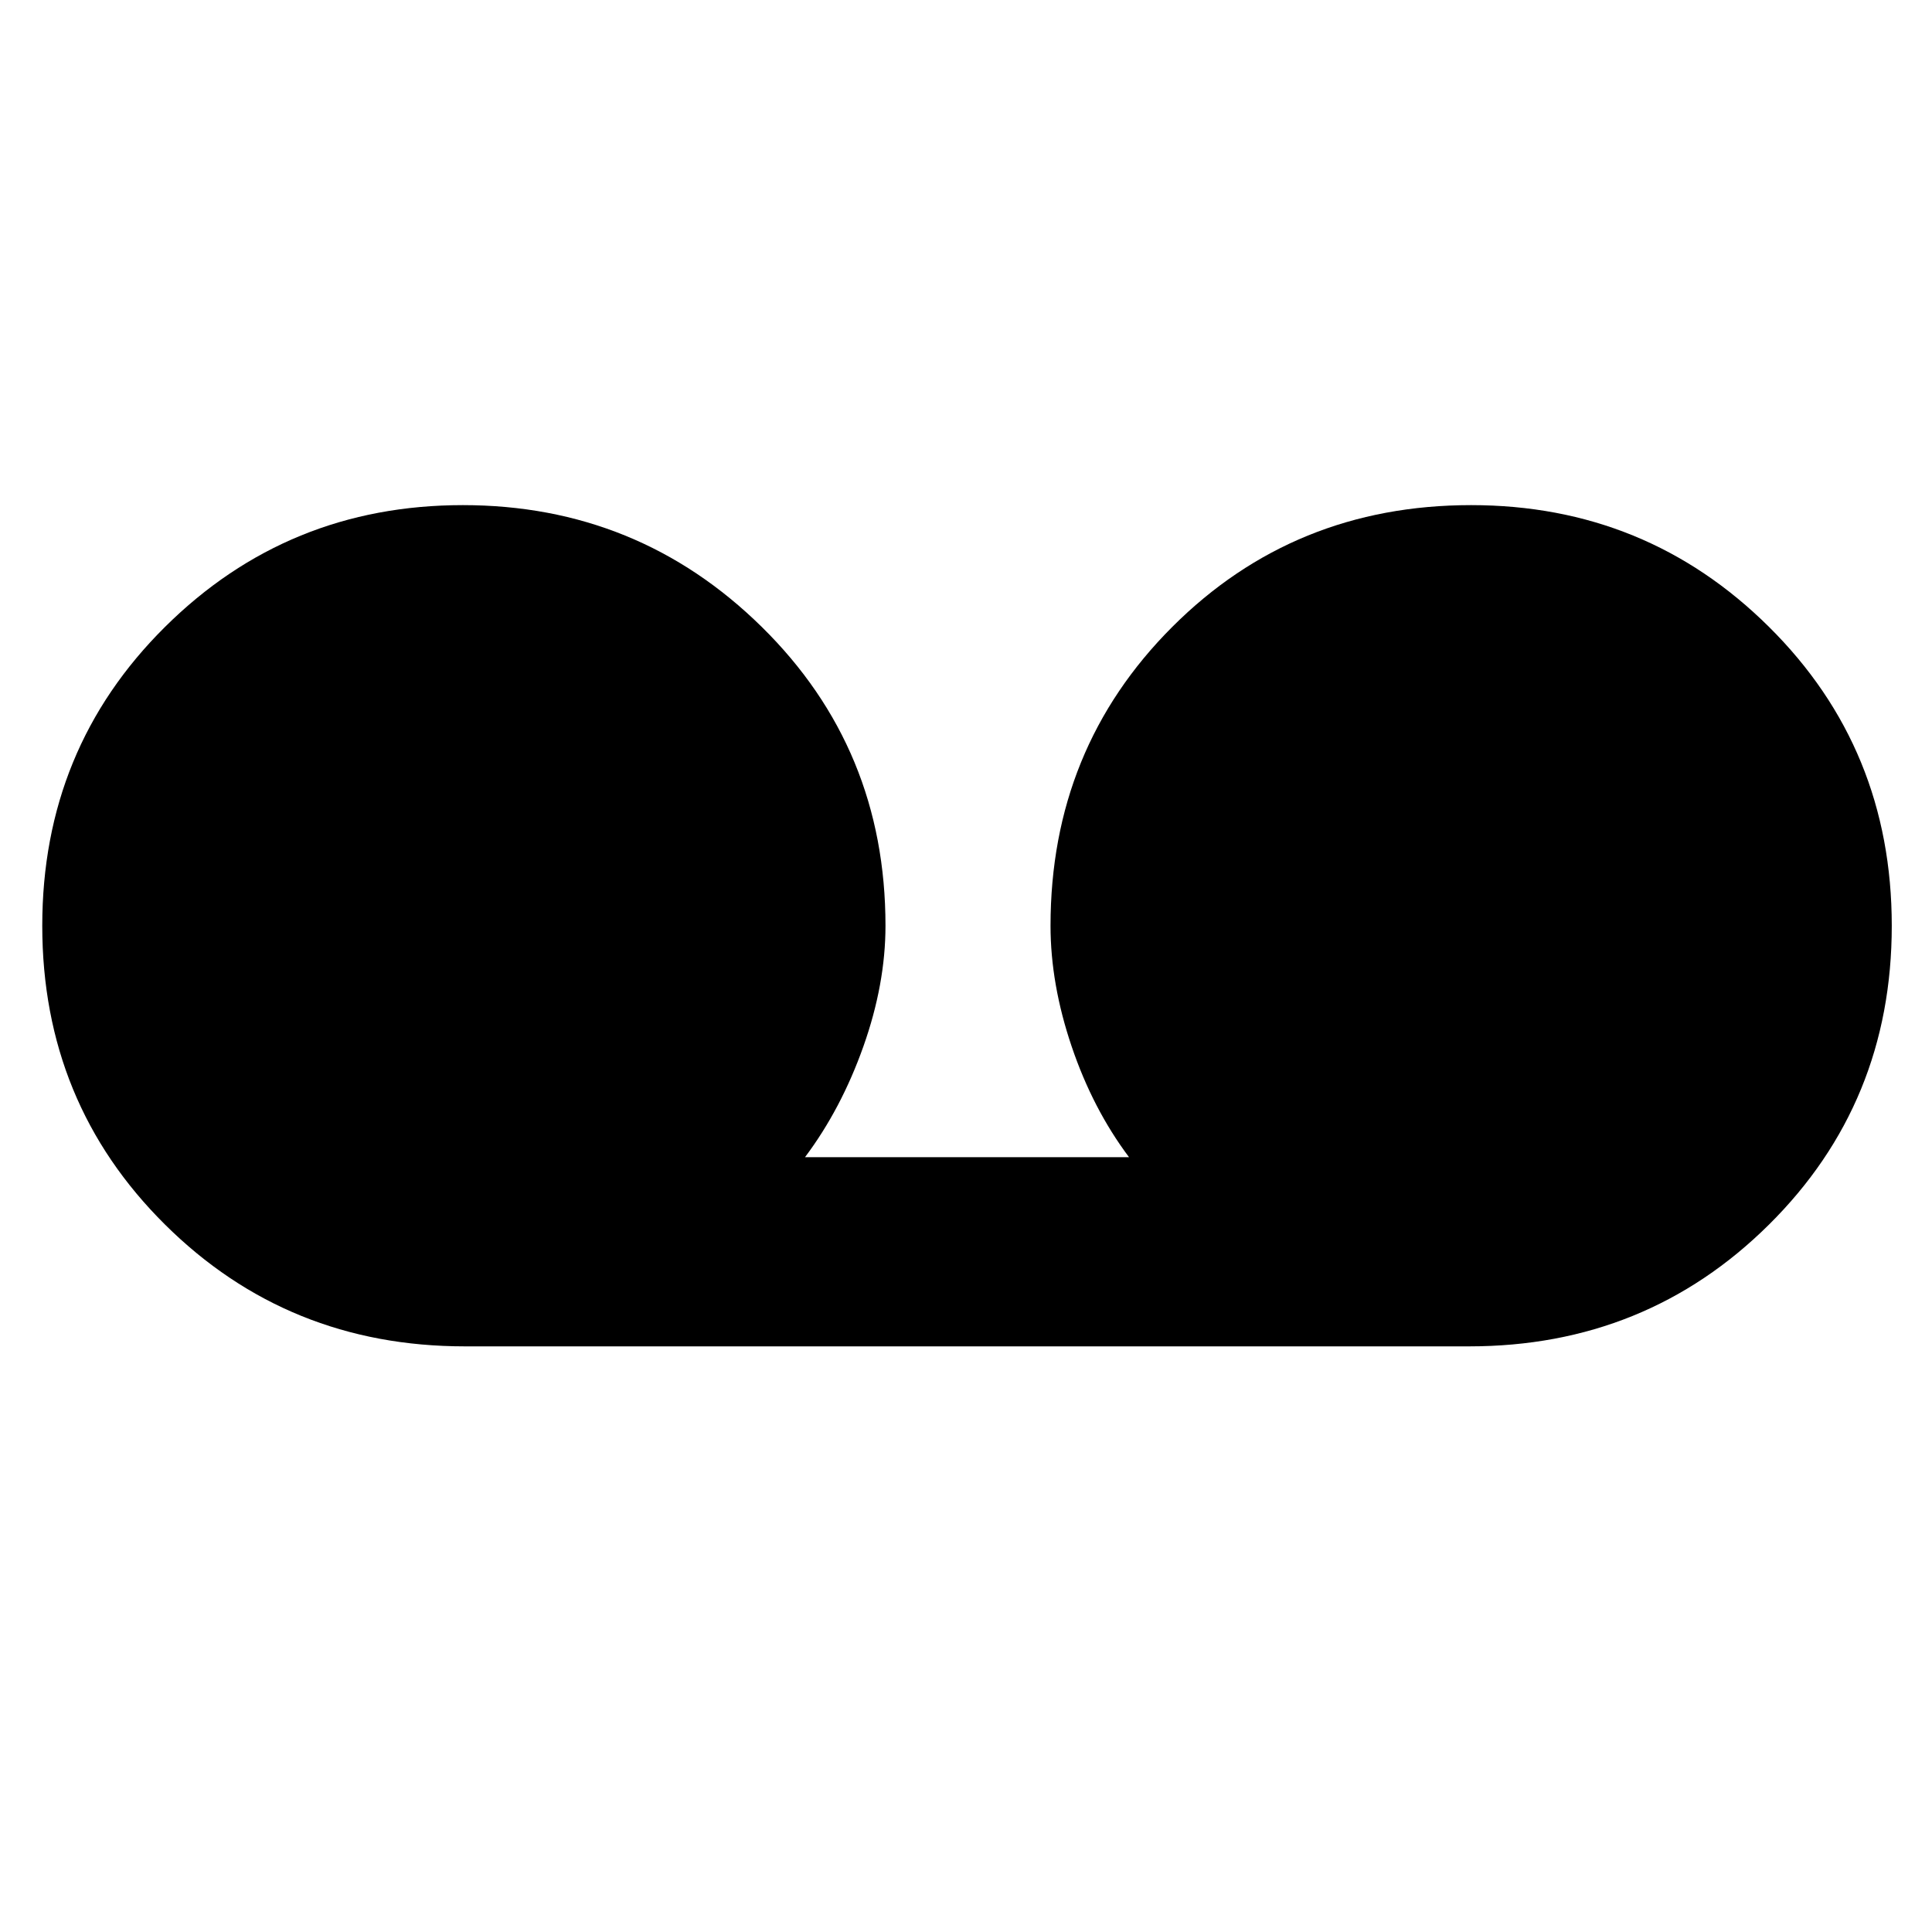 <svg xmlns="http://www.w3.org/2000/svg" height="40" width="40"><path d="M9.625 27.875q-3.667 0-6.208-2.521Q.875 22.833.875 19.167q0-3.667 2.542-6.188 2.541-2.521 6.166-2.521 3.625 0 6.188 2.521 2.562 2.521 2.562 6.188 0 1.208-.458 2.5-.458 1.291-1.208 2.291h6.708q-.75-1-1.187-2.291-.438-1.292-.438-2.5 0-3.667 2.521-6.188t6.187-2.521q3.625 0 6.167 2.521t2.542 6.188q0 3.666-2.542 6.187-2.542 2.521-6.208 2.521Z"/></svg>